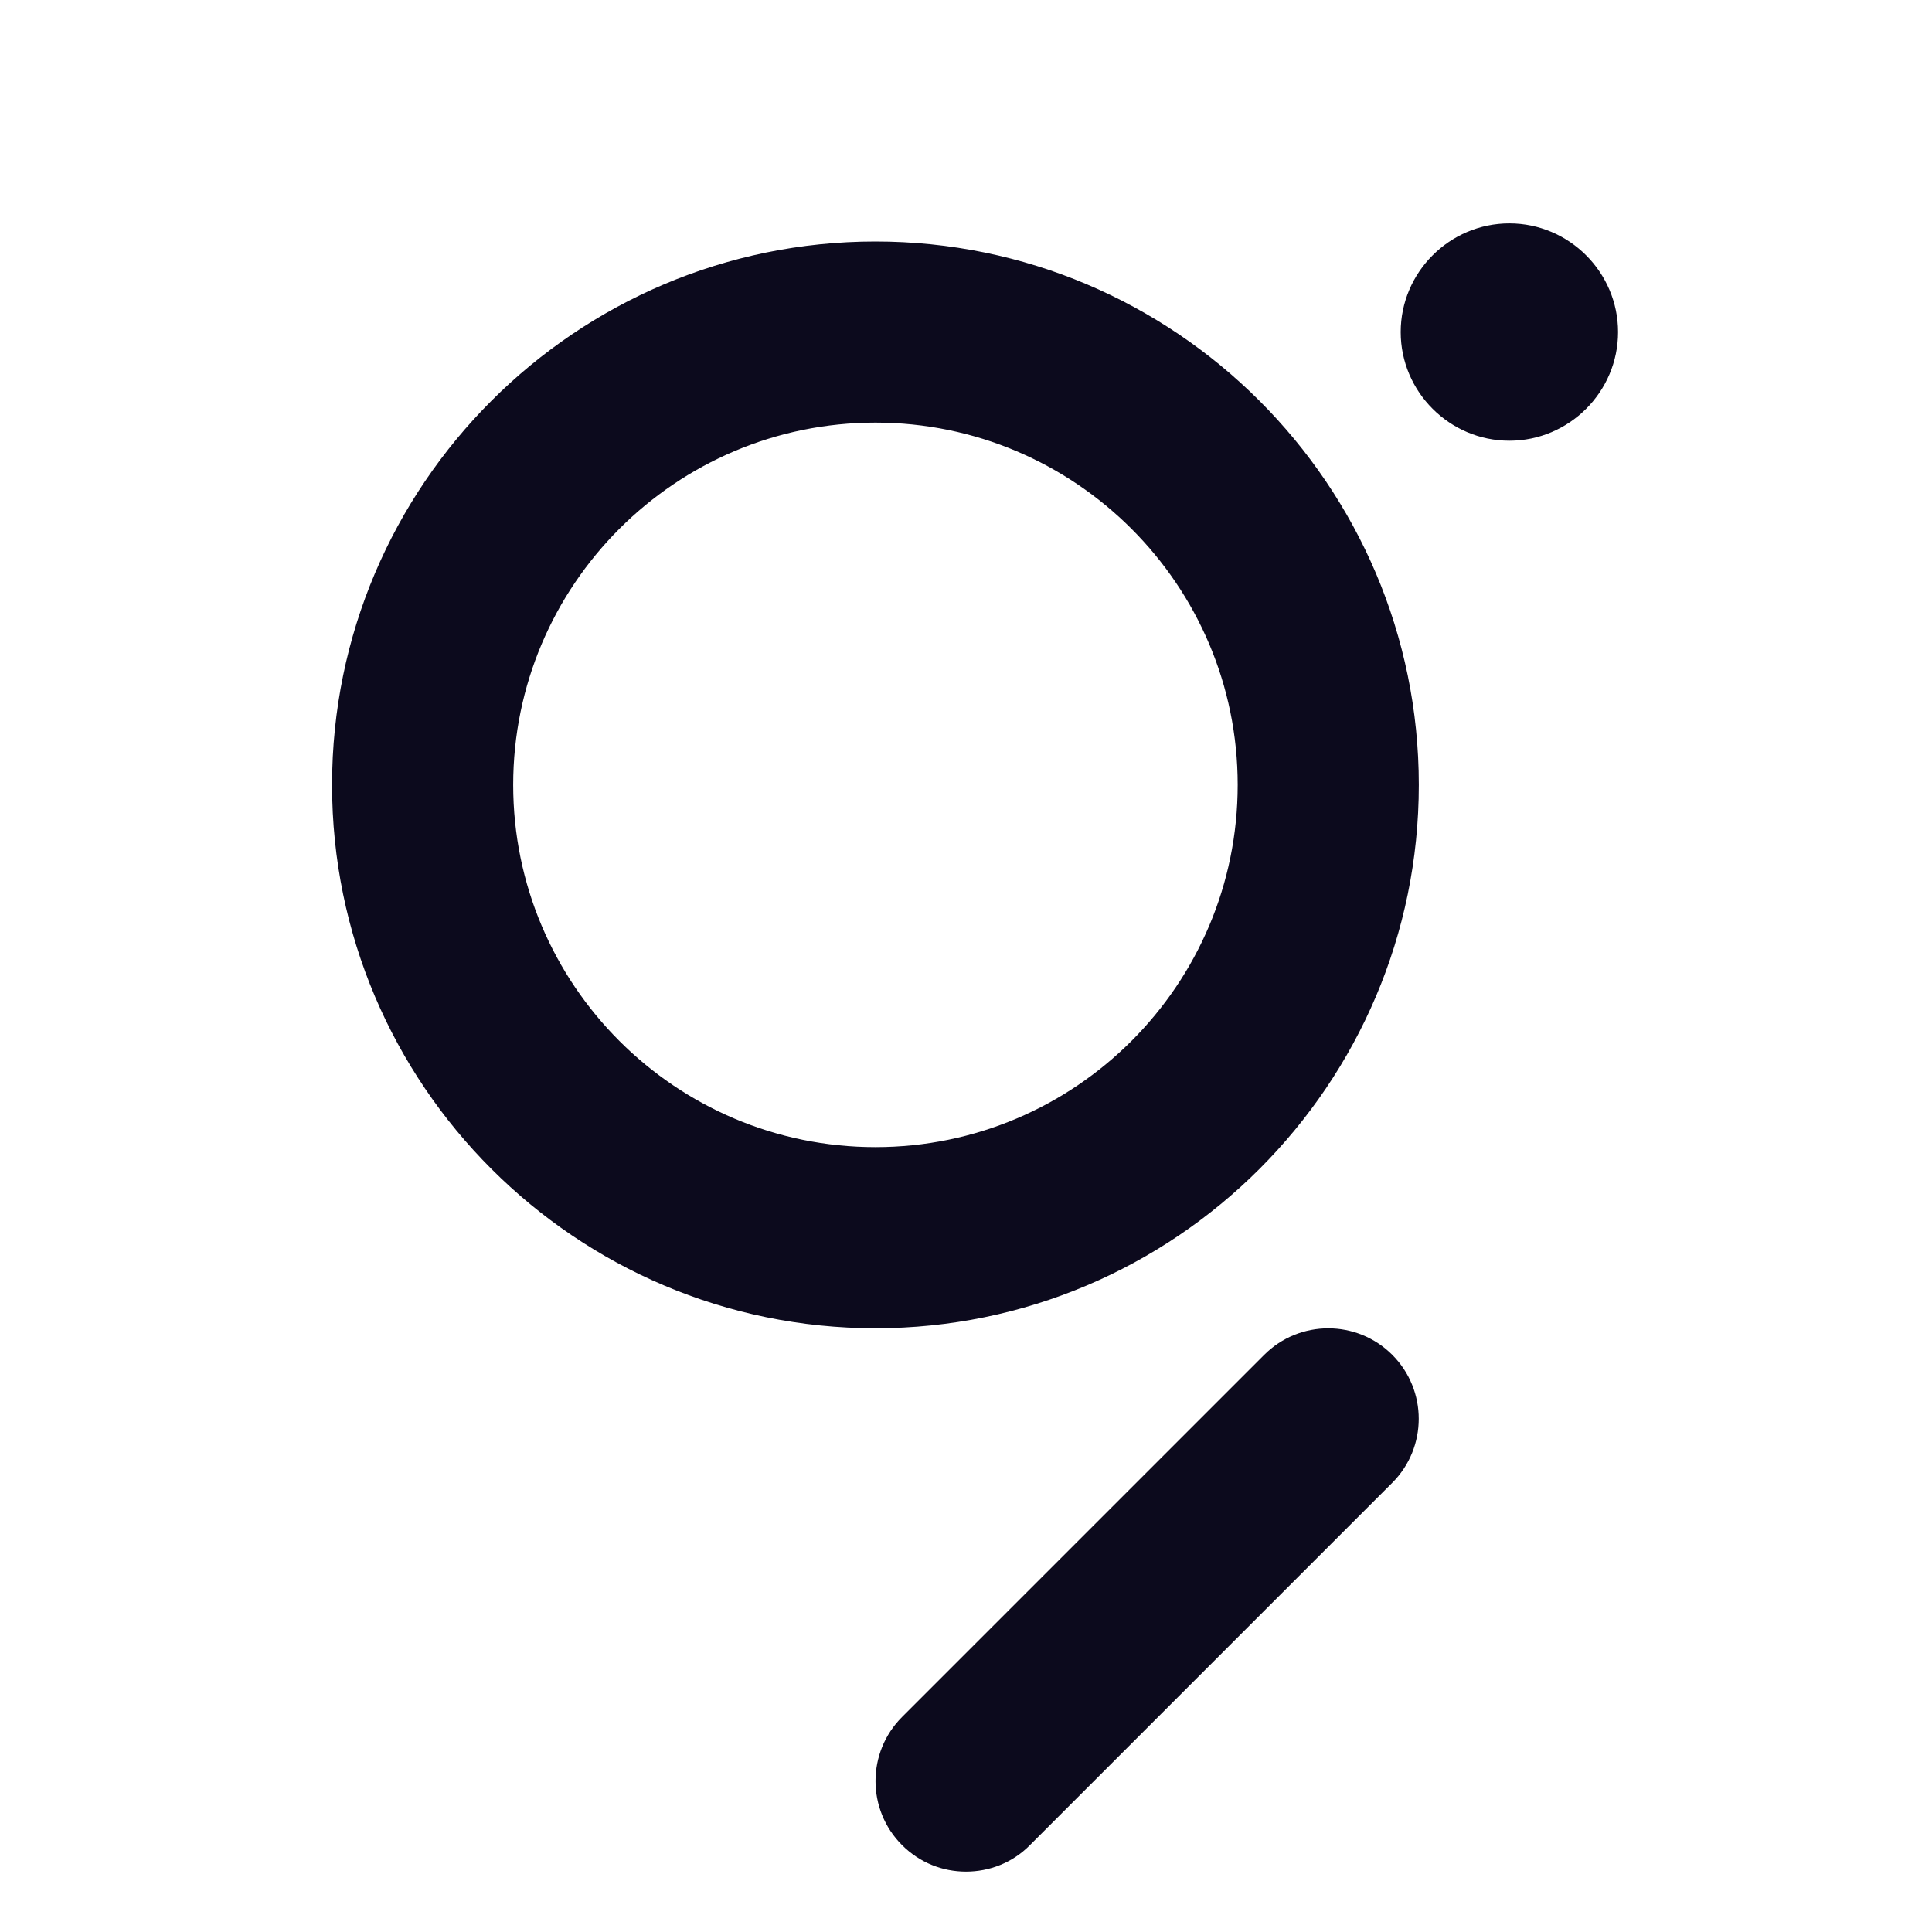 <svg width="64" height="64" viewBox="0 0 64 64" fill="none" xmlns="http://www.w3.org/2000/svg">
<path d="M29 44C19.08 44 11 35.93 11 26C11 16.07 19.08 8 29 8C38.92 8 47 16.07 47 26C47 35.93 38.92 44 29 44ZM29 14C22.38 14 17 19.38 17 26C17 32.62 22.38 38 29 38C35.62 38 41 32.62 41 26C41 19.38 35.62 14 29 14ZM34.12 61.12L46.12 49.12C47.29 47.95 47.29 46.05 46.12 44.88C44.95 43.71 43.05 43.71 41.88 44.88L29.88 56.88C28.71 58.05 28.71 59.95 29.88 61.12C30.47 61.71 31.23 62 32 62C32.77 62 33.54 61.71 34.12 61.12ZM50 7.4C48.02 7.4 46.4 9.02 46.4 11C46.4 12.98 48.02 14.6 50 14.6C51.98 14.6 53.6 12.98 53.6 11C53.6 9.02 51.98 7.4 50 7.4Z" fill="#0C0A1D"/>
</svg>
